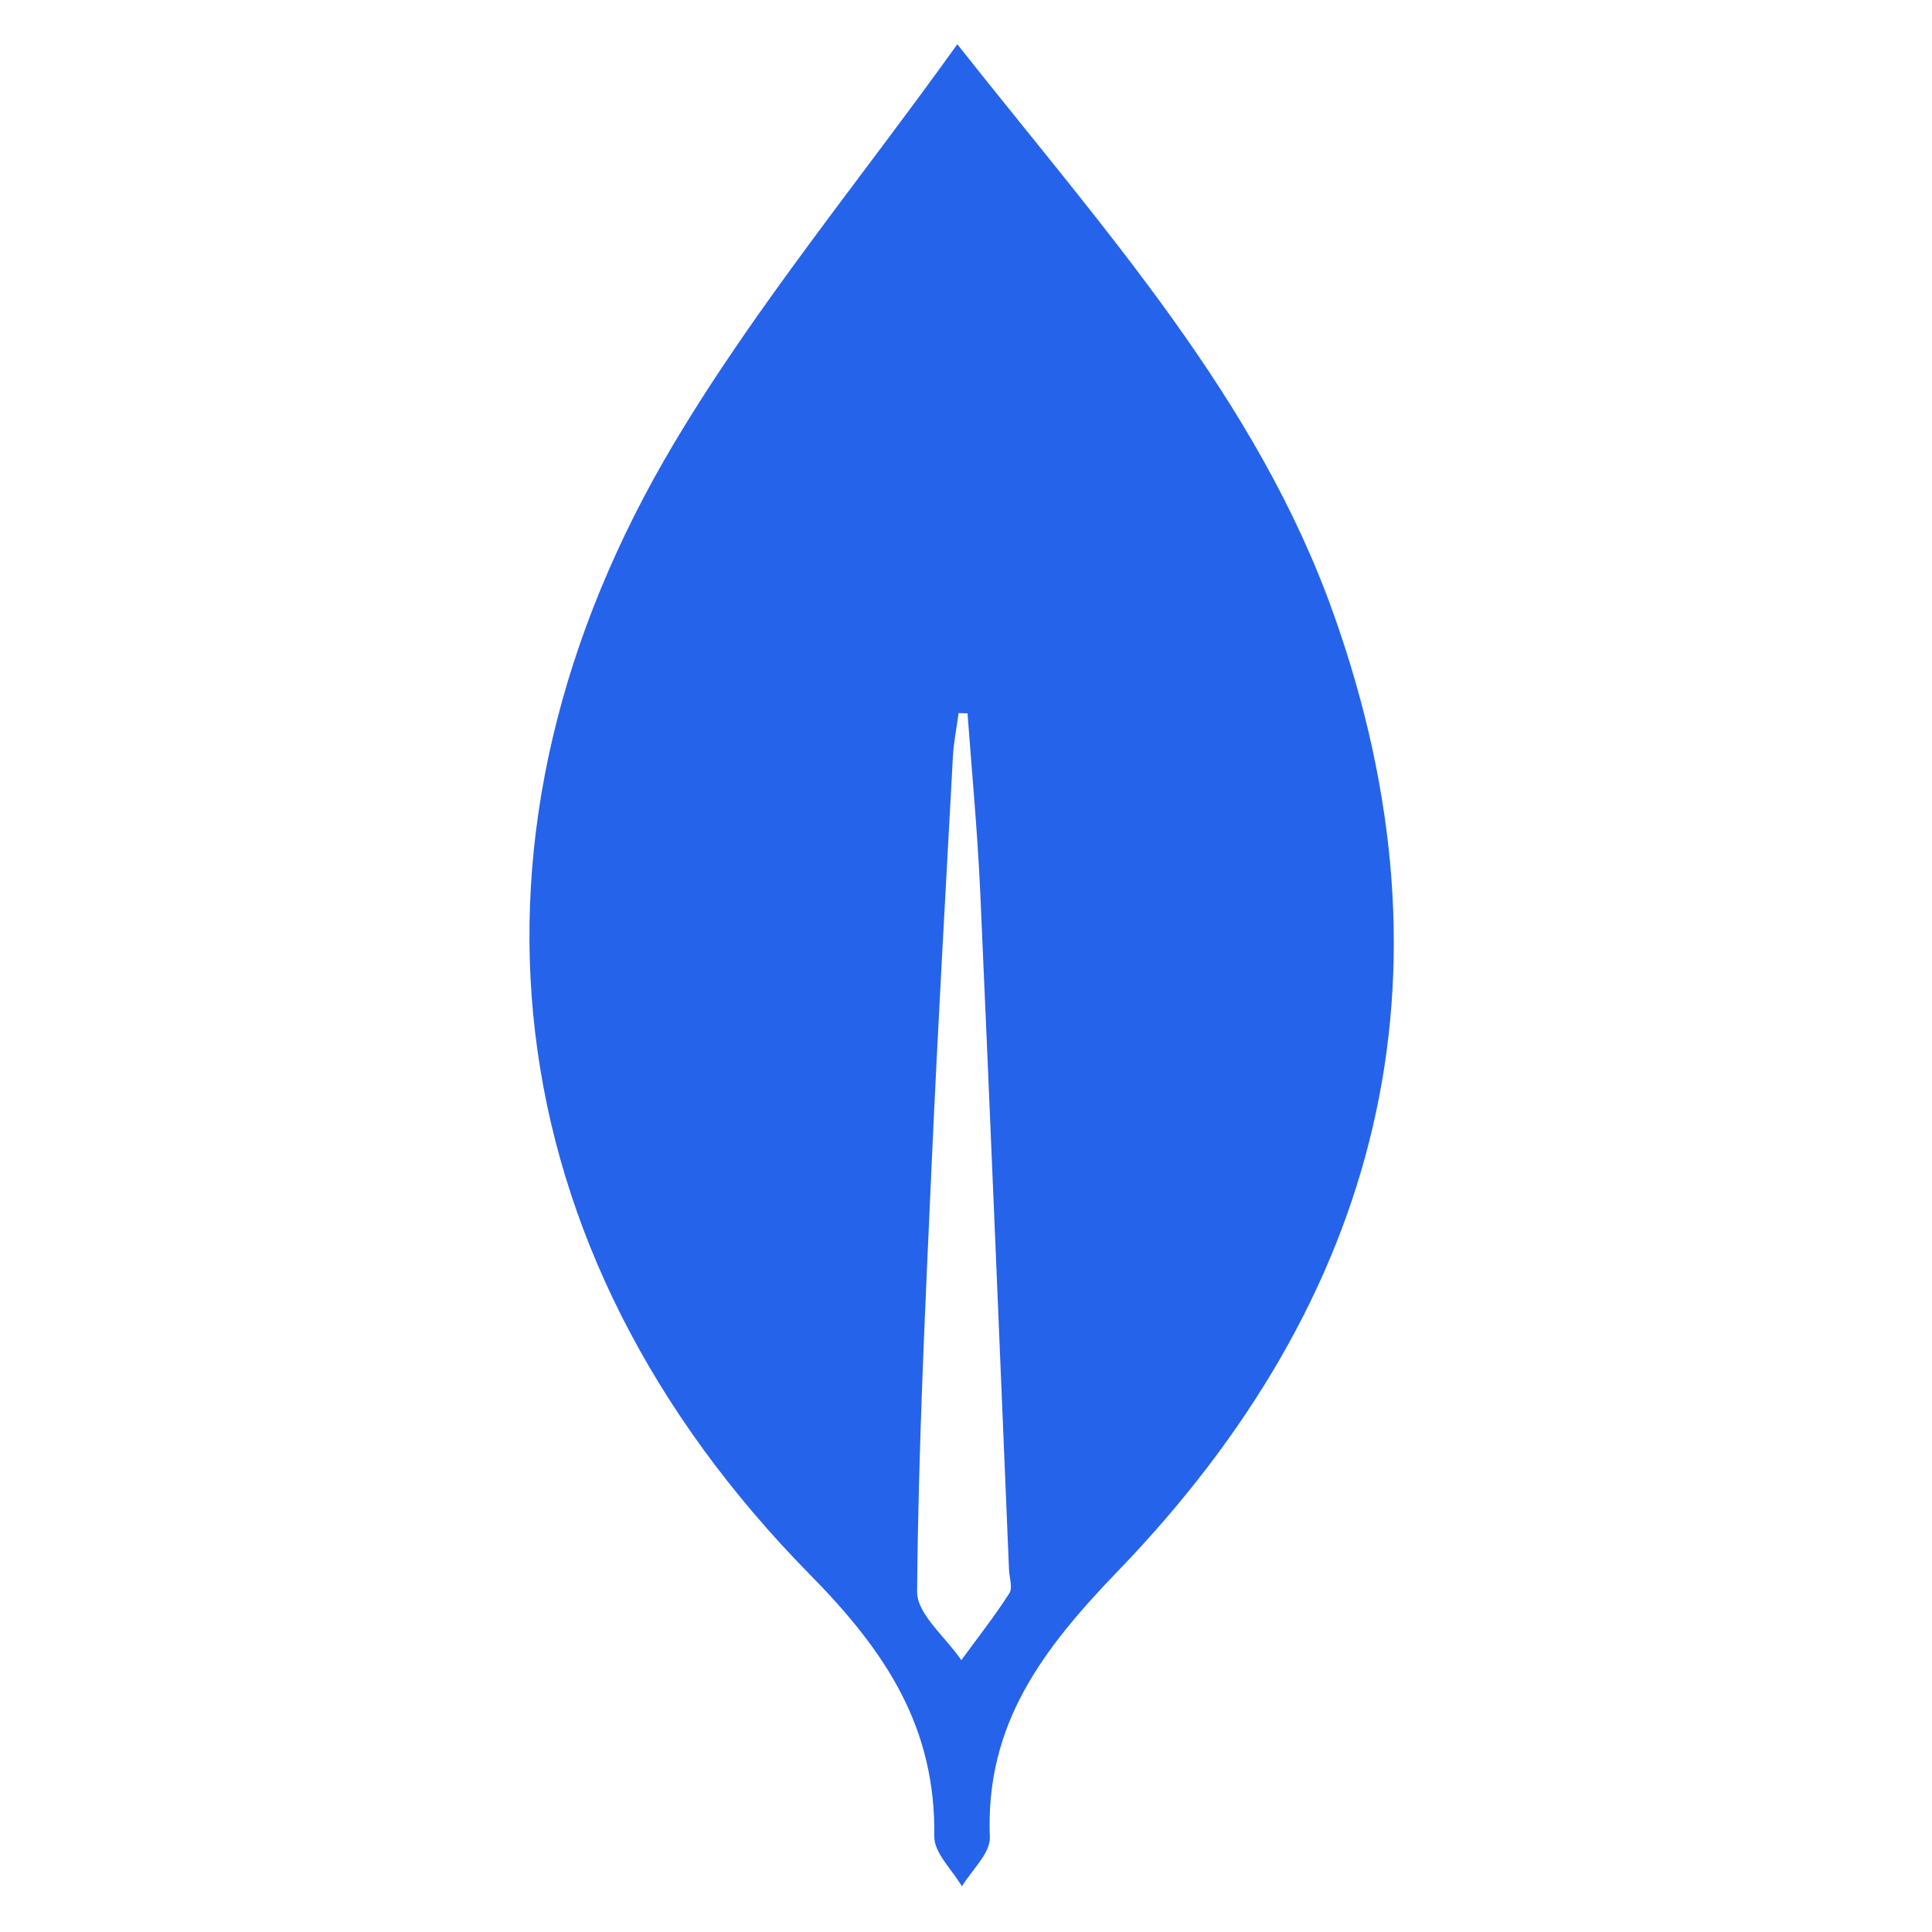 <?xml version="1.0" encoding="UTF-8"?>
<svg id="Capa_1" xmlns="http://www.w3.org/2000/svg" viewBox="0 0 128 128">
  <defs>
    <style>
      .cls-1 {
        fill: #2563eb;
      }
    </style>
  </defs>
  <path class="cls-1" d="M63.43,2.94c9.77,12.35,19.85,23.45,24.93,37.75,8.55,24.06,3.13,45.32-14.28,63.38-5.04,5.23-8.8,10.18-8.5,17.65.04,1.06-1.2,2.17-1.85,3.26-.64-1.1-1.84-2.21-1.83-3.3.1-7.2-3.15-12.19-8.23-17.35-21.17-21.51-24.41-49.19-8.96-75.05,5.41-9.06,12.22-17.29,18.71-26.34ZM64.1,47.26c-.2,0-.4-.01-.59-.02-.13.98-.33,1.95-.38,2.93-.48,8.88-.99,17.75-1.39,26.63-.43,9.55-.9,19.1-.98,28.65-.01,1.5,1.91,3.03,2.93,4.54,1.07-1.47,2.2-2.9,3.18-4.43.24-.37,0-1.04-.02-1.57-.63-14.98-1.24-29.97-1.91-44.95-.18-3.94-.55-7.86-.84-11.79Z"/>
</svg>